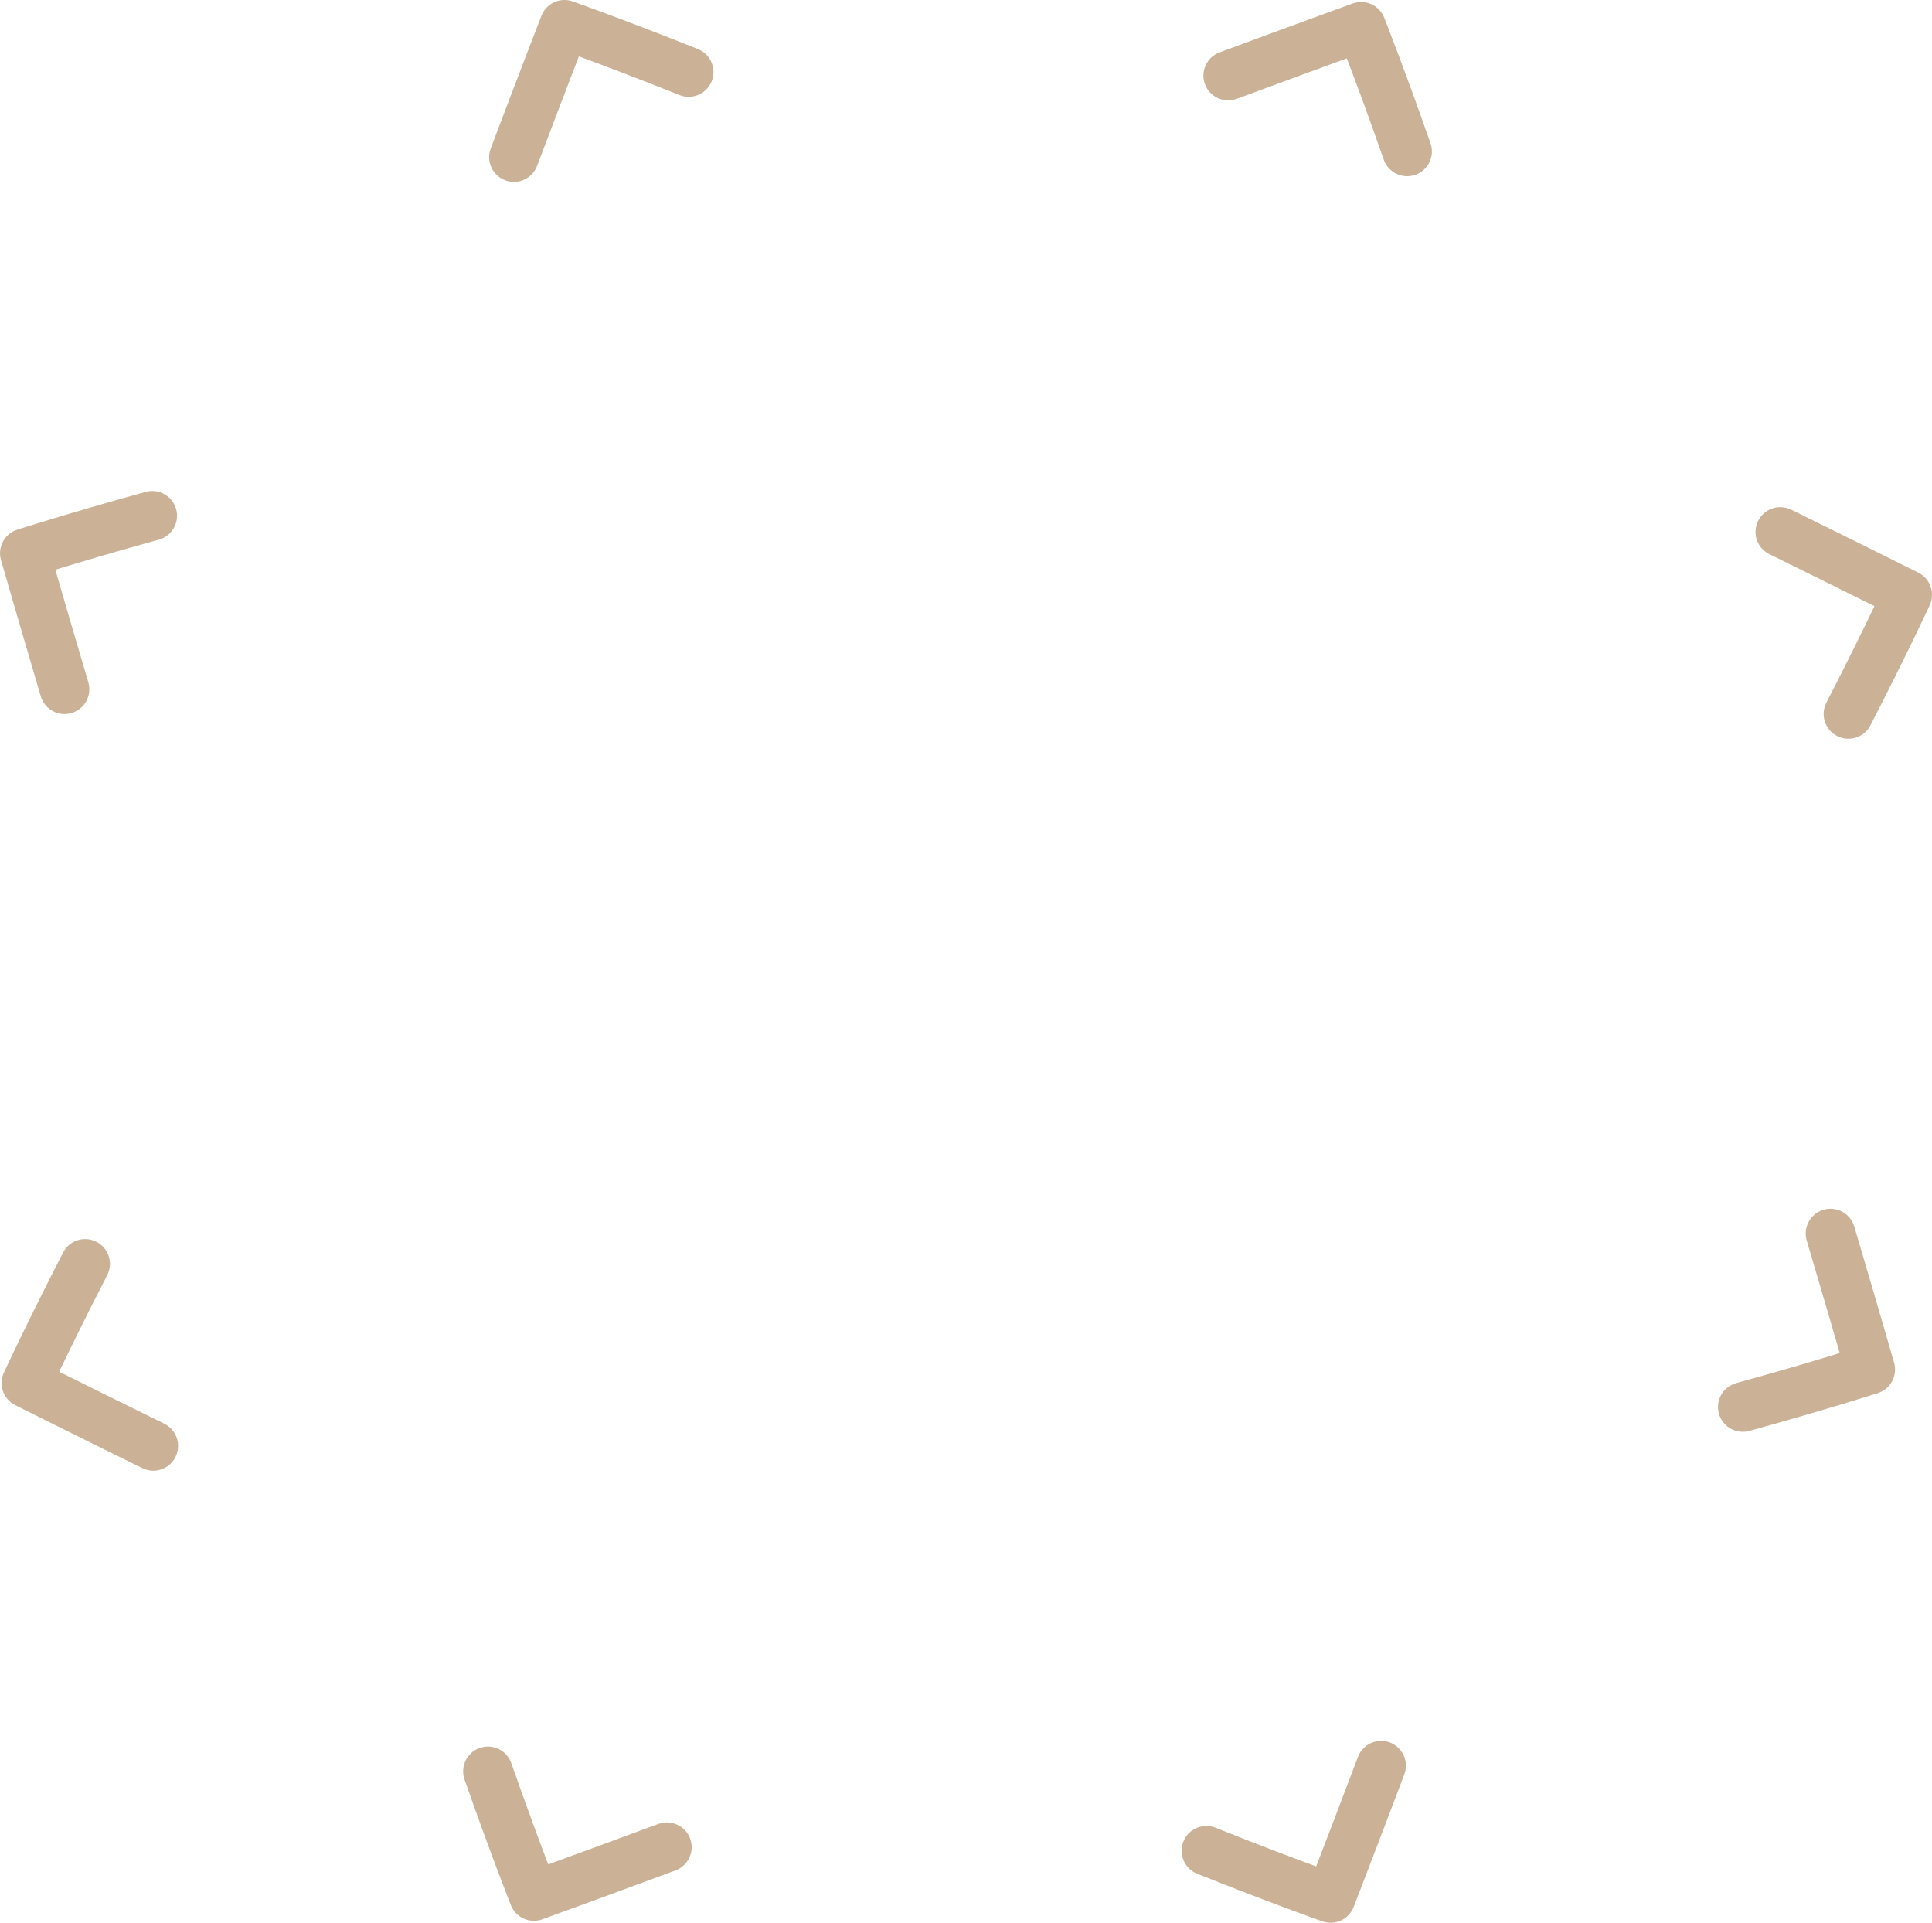 <svg version="1.1" id="图层_1" x="0px" y="0px" width="165.125px" height="164.313px" viewBox="0 0 165.125 164.313" enable-background="new 0 0 165.125 164.313" xml:space="preserve" xmlns="http://www.w3.org/2000/svg" xmlns:xlink="http://www.w3.org/1999/xlink" xmlns:xml="http://www.w3.org/XML/1998/namespace">
  <path fill="#CBB296" d="M43.923,15.546c-0.249,0-0.502-0.044-0.749-0.138c-1.094-0.414-1.646-1.636-1.231-2.729
	c2.433-6.431,4.328-11.326,4.328-11.326c0.414-1.068,1.602-1.614,2.679-1.232c0.045,0.015,4.538,1.603,10.697,4.069
	c1.086,0.435,1.614,1.667,1.179,2.753c-0.435,1.086-1.667,1.614-2.753,1.179c-3.67-1.47-6.737-2.622-8.598-3.306
	c-0.769,2-2.068,5.387-3.571,9.36C45.584,15.025,44.779,15.546,43.923,15.546z M6.118,60.932c1.122-0.332,1.762-1.51,1.43-2.631
	c-1.206-4.075-2.222-7.557-2.818-9.615c1.894-0.58,5.03-1.517,8.847-2.568c1.127-0.311,1.789-1.477,1.479-2.604
	c-0.312-1.127-1.479-1.788-2.604-1.479c-6.396,1.762-10.935,3.216-10.979,3.23c-1.09,0.35-1.704,1.502-1.388,2.602
	c0,0,1.452,5.044,3.403,11.637c0.273,0.921,1.117,1.517,2.031,1.517C5.716,61.02,5.918,60.991,6.118,60.932z M120.964,14.942
	c1.104-0.385,1.687-1.593,1.3-2.697c-2.186-6.264-3.943-10.694-3.96-10.738c-0.422-1.064-1.617-1.598-2.688-1.21
	c0,0-4.936,1.787-11.381,4.178c-1.097,0.407-1.655,1.625-1.249,2.722c0.406,1.096,1.625,1.654,2.721,1.249
	c3.984-1.477,7.391-2.724,9.404-3.458c0.707,1.853,1.853,4.92,3.156,8.654c0.305,0.873,1.124,1.42,2,1.42
	C120.497,15.061,120.733,15.022,120.964,14.942z M159.865,61.985c3.039-5.897,5.045-10.221,5.065-10.264
	c0.479-1.039,0.049-2.271-0.974-2.783c0,0-4.693-2.352-10.863-5.382c-1.048-0.513-2.318-0.082-2.834,0.967
	c-0.516,1.05-0.083,2.318,0.967,2.834c3.813,1.873,7.061,3.487,8.979,4.442c-0.855,1.786-2.293,4.73-4.104,8.246
	c-0.536,1.04-0.128,2.317,0.912,2.853c0.312,0.16,0.642,0.236,0.968,0.236C158.748,63.134,159.49,62.715,159.865,61.985z
	 M115.696,162.96c0,0,1.896-4.894,4.328-11.326c0.414-1.093-0.137-2.315-1.231-2.729c-1.092-0.41-2.316,0.138-2.729,1.232
	c-1.504,3.974-2.802,7.359-3.572,9.36c-1.859-0.684-4.926-1.835-8.598-3.307c-1.083-0.434-2.317,0.094-2.753,1.18
	c-0.435,1.084,0.093,2.316,1.179,2.753c6.159,2.466,10.653,4.054,10.698,4.07c0.232,0.081,0.47,0.119,0.704,0.119
	C114.571,164.313,115.371,163.798,115.696,162.96z M149.517,122.281c6.396-1.762,10.935-3.217,10.98-3.231
	c1.09-0.35,1.703-1.501,1.387-2.603c0,0-1.451-5.044-3.402-11.635c-0.332-1.122-1.512-1.758-2.632-1.43
	c-1.122,0.332-1.762,1.512-1.431,2.633c1.207,4.073,2.223,7.555,2.82,9.613c-1.896,0.58-5.035,1.518-8.848,2.568
	c-1.127,0.311-1.789,1.477-1.479,2.605c0.259,0.938,1.111,1.555,2.039,1.555C149.139,122.357,149.33,122.332,149.517,122.281z
	 M46.352,164.016c0,0,4.937-1.785,11.383-4.177c1.096-0.407,1.655-1.626,1.248-2.722c-0.406-1.096-1.623-1.652-2.722-1.249
	c-3.983,1.478-7.39,2.724-9.403,3.458c-0.706-1.853-1.853-4.92-3.157-8.653c-0.385-1.104-1.594-1.688-2.697-1.302
	c-1.104,0.387-1.687,1.594-1.302,2.697c2.187,6.264,3.944,10.694,3.96,10.738c0.33,0.829,1.125,1.337,1.968,1.337
	C45.871,164.144,46.115,164.103,46.352,164.016z M15.003,124.497c0.516-1.05,0.082-2.319-0.967-2.835
	c-3.814-1.873-7.063-3.486-8.98-4.442c0.857-1.786,2.294-4.73,4.106-8.244c0.535-1.04,0.126-2.317-0.913-2.853
	c-1.041-0.535-2.315-0.129-2.853,0.911c-3.038,5.897-5.044,10.22-5.064,10.265c-0.48,1.038-0.05,2.27,0.973,2.782
	c0,0,4.694,2.353,10.864,5.384c0.3,0.146,0.618,0.217,0.932,0.217C13.883,125.681,14.634,125.246,15.003,124.497z" class="color c1"/>
</svg>